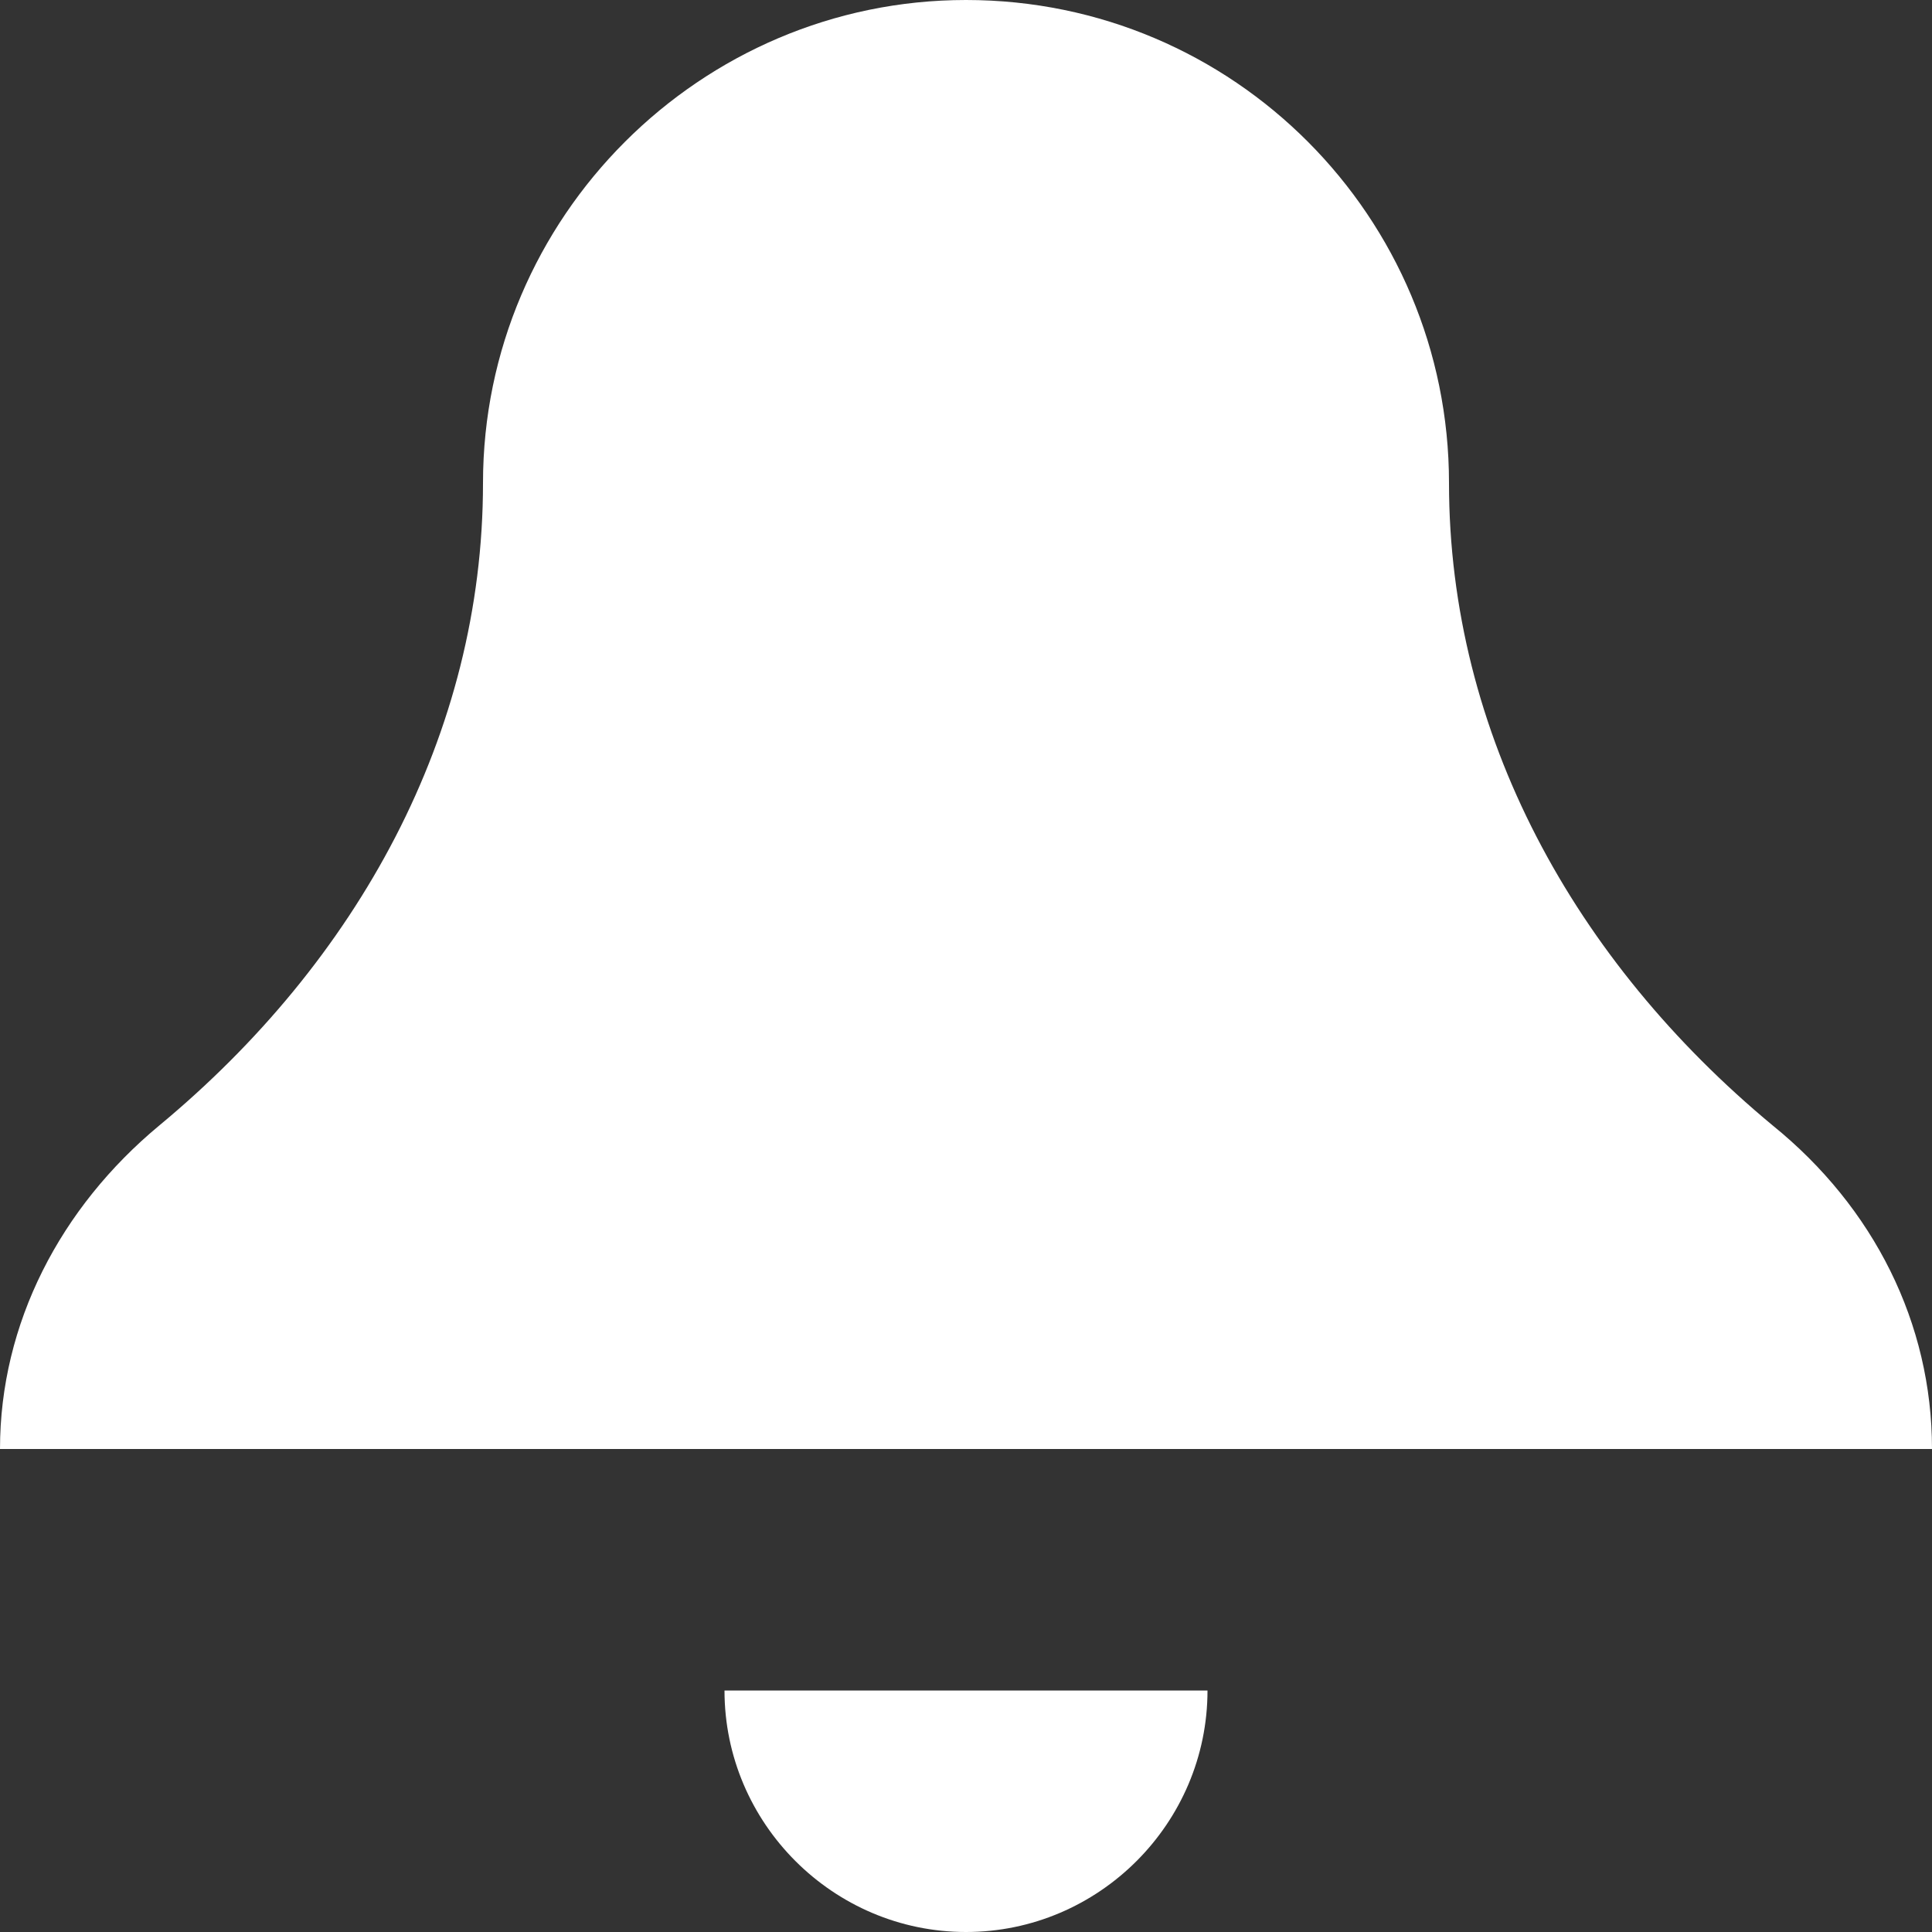 <svg width="100" height="100" viewBox="0 0 100 100" fill="none" xmlns="http://www.w3.org/2000/svg">
<rect x="0" y="0" width="100" height="100" fill="#333333" stroke="none"/>
<path d="M50 0C36.25 0 25 11.25 25 25C25 38 18.5 49.75 8.25 58.25C3.125 62.5 0 68.5 0 75H100C100 68.5 97 62.5 91.75 58.25C81.5 49.75 75 38 75 25C75 11.25 63.875 0 50 0ZM37.5 87.5C37.5 94.375 43.125 100 50 100C56.875 100 62.5 94.375 62.5 87.5H37.5Z" fill="white"/>
</svg>

